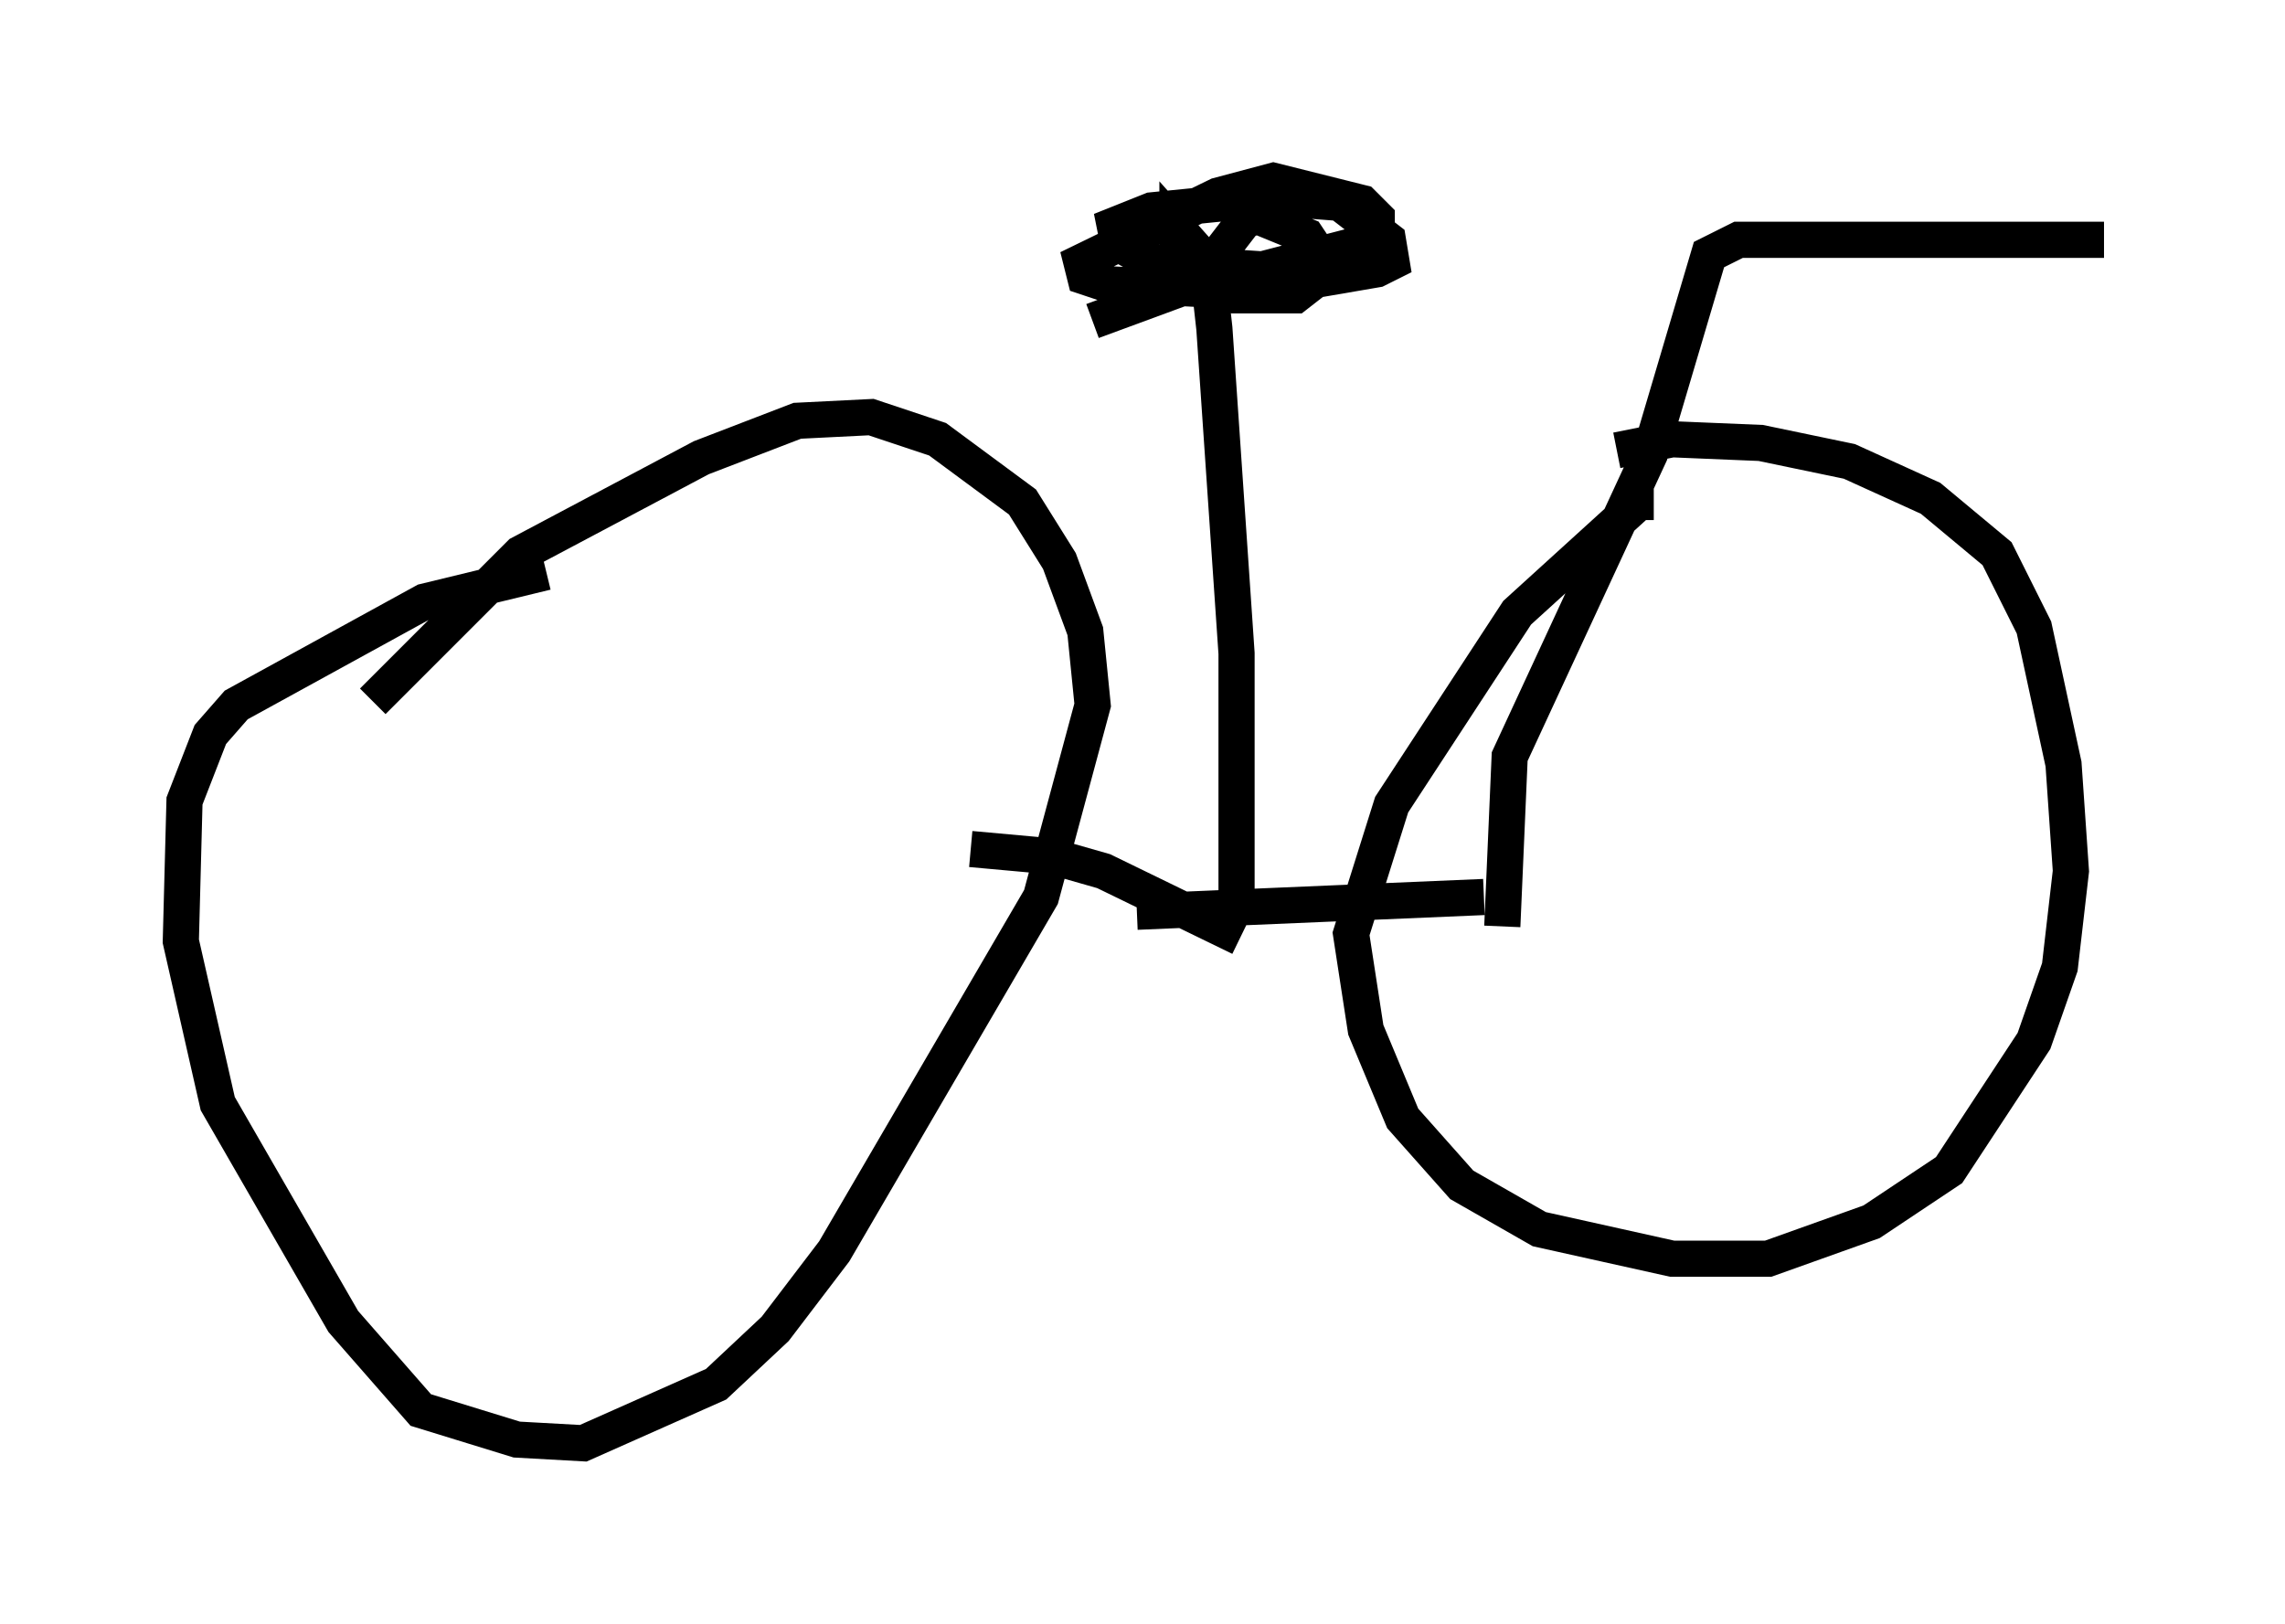 <?xml version="1.0" encoding="utf-8" ?>
<svg baseProfile="full" height="44.913" version="1.1" width="63.186" xmlns="http://www.w3.org/2000/svg" xmlns:ev="http://www.w3.org/2001/xml-events" xmlns:xlink="http://www.w3.org/1999/xlink"><defs /><rect fill="white" height="44.913" width="63.186" x="0" y="0" /><path d="M16.638, 16.229 m-1.531, -0.408 l-3.369, 0.817 -5.206, 2.858 l-0.715, 0.817 -0.715, 1.838 l-0.102, 3.879 1.021, 4.492 l3.471, 6.023 2.144, 2.45 l2.654, 0.817 1.838, 0.102 l3.675, -1.633 1.633, -1.531 l1.633, -2.144 5.717, -9.8 l1.429, -5.308 -0.204, -2.042 l-0.715, -1.94 -1.021, -1.633 l-2.348, -1.735 -1.838, -0.613 l-2.042, 0.102 -2.654, 1.021 l-5.002, 2.654 -4.083, 4.083 m35.423, -5.513 l-0.408, 0.0 -3.369, 3.063 l-3.471, 5.308 -1.123, 3.573 l0.408, 2.654 1.021, 2.45 l1.633, 1.838 2.144, 1.225 l3.675, 0.817 2.654, 0.0 l2.858, -1.021 2.144, -1.429 l2.348, -3.573 0.715, -2.042 l0.306, -2.654 -0.204, -2.96 l-0.817, -3.777 -1.021, -2.042 l-1.838, -1.531 -2.246, -1.021 l-2.45, -0.51 -2.45, -0.102 l-1.531, 0.306 m-13.271, 12.761 l9.596, -0.408 m-6.738, 1.123 l-3.777, -1.838 -1.429, -0.408 l-2.246, -0.204 m7.35, 1.633 l0.0, -7.044 -0.613, -8.983 l-0.204, -1.838 -0.817, -0.919 l0.0, 0.817 1.633, 1.021 l1.633, 0.0 0.919, -0.715 l-0.613, -0.919 -2.246, -0.919 l-2.042, 0.204 -1.021, 0.408 l0.102, 0.51 0.919, 0.51 l3.063, 0.204 2.756, -0.715 l0.408, -0.306 0.0, -0.408 l-0.408, -0.408 -2.45, -0.613 l-1.531, 0.408 -3.777, 1.838 l0.102, 0.408 0.613, 0.204 l3.879, 0.204 3.573, -0.613 l0.408, -0.204 -0.102, -0.613 l-1.327, -1.021 -1.327, -0.102 l-1.327, 0.613 -1.021, 1.327 l0.306, 0.408 0.817, 0.204 l1.021, -0.204 -0.408, -0.408 l-1.021, 0.0 -3.879, 1.429 m11.331, 16.742 l0.204, -4.696 3.879, -8.371 l1.633, -5.513 0.817, -0.408 l1.123, 0.0 8.983, 0.0 " fill="none" stroke="black" stroke-width="1" /></svg>